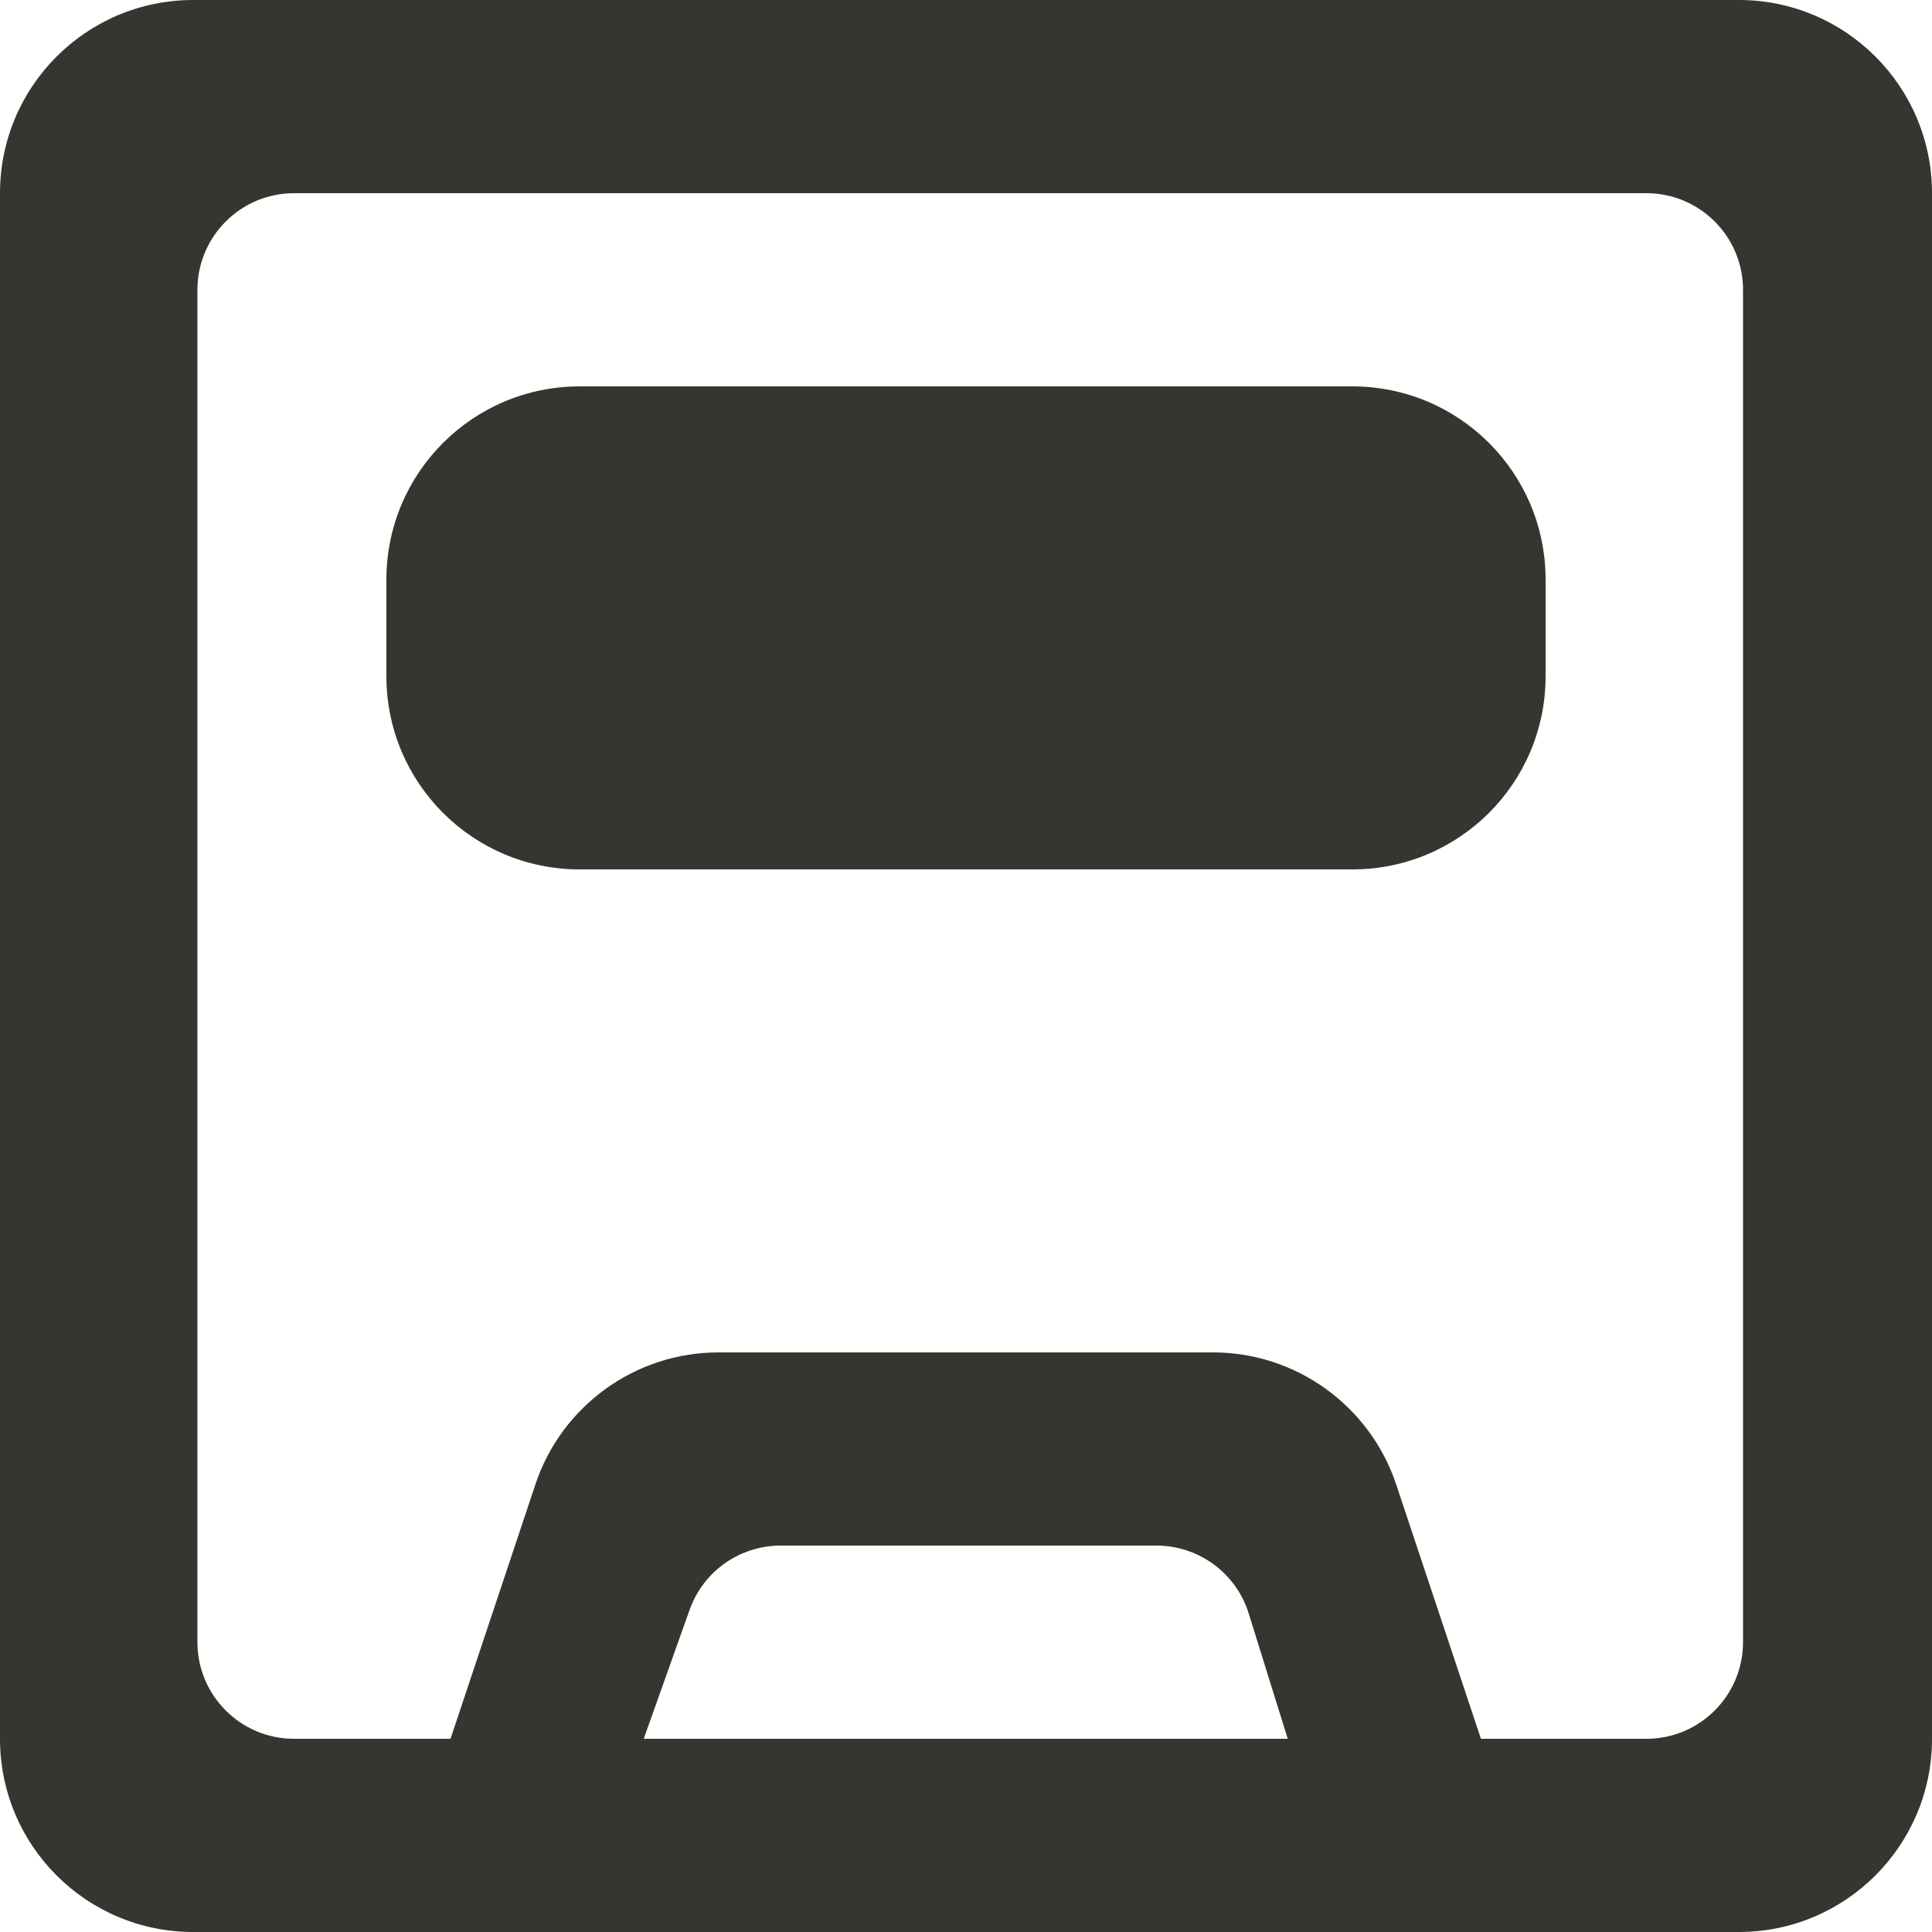 <!-- Generated by IcoMoon.io -->
<svg version="1.1" xmlns="http://www.w3.org/2000/svg" width="32" height="32" viewBox="0 0 32 32">
<title>as-tape-</title>
<path fill="#37352f" d="M20.797 12h1.67v-3.2h-1.67v3.2zM14.397 12h3.2v-3.2h-3.2v3.2zM9.667 12h1.53v-3.2h-1.53v3.2zM22.4 6.4h-12.8c-1.768 0-3.2 1.432-3.2 3.2v1.6c0 1.768 1.432 3.2 3.2 3.2h12.8c1.768 0 3.2-1.432 3.2-3.2v-1.6c0-1.768-1.432-3.2-3.2-3.2zM27.27 28.8h-2.741l-1.403-4.211c-0.437-1.307-1.659-2.189-3.037-2.189h-8.187c-1.378 0-2.6 0.882-3.035 2.189l-1.405 4.211h-2.592c-0.883 0-1.6-0.717-1.6-1.6v-22.4c0-0.883 0.717-1.6 1.6-1.6h22.4c0.883 0 1.6 0.717 1.6 1.6v22.4c0 0.883-0.717 1.6-1.6 1.6zM10.662 28.8l0.76-2.136c0.226-0.638 0.83-1.064 1.507-1.064h6.226c0.701 0 1.32 0.456 1.528 1.125l0.646 2.075h-10.667zM0 3.2v25.6c0 1.768 1.432 3.2 3.2 3.2h25.6c1.768 0 3.2-1.432 3.2-3.2v-25.6c0-1.768-1.432-3.2-3.2-3.2h-25.6c-1.768 0-3.2 1.432-3.2 3.2z"></path>
</svg>
